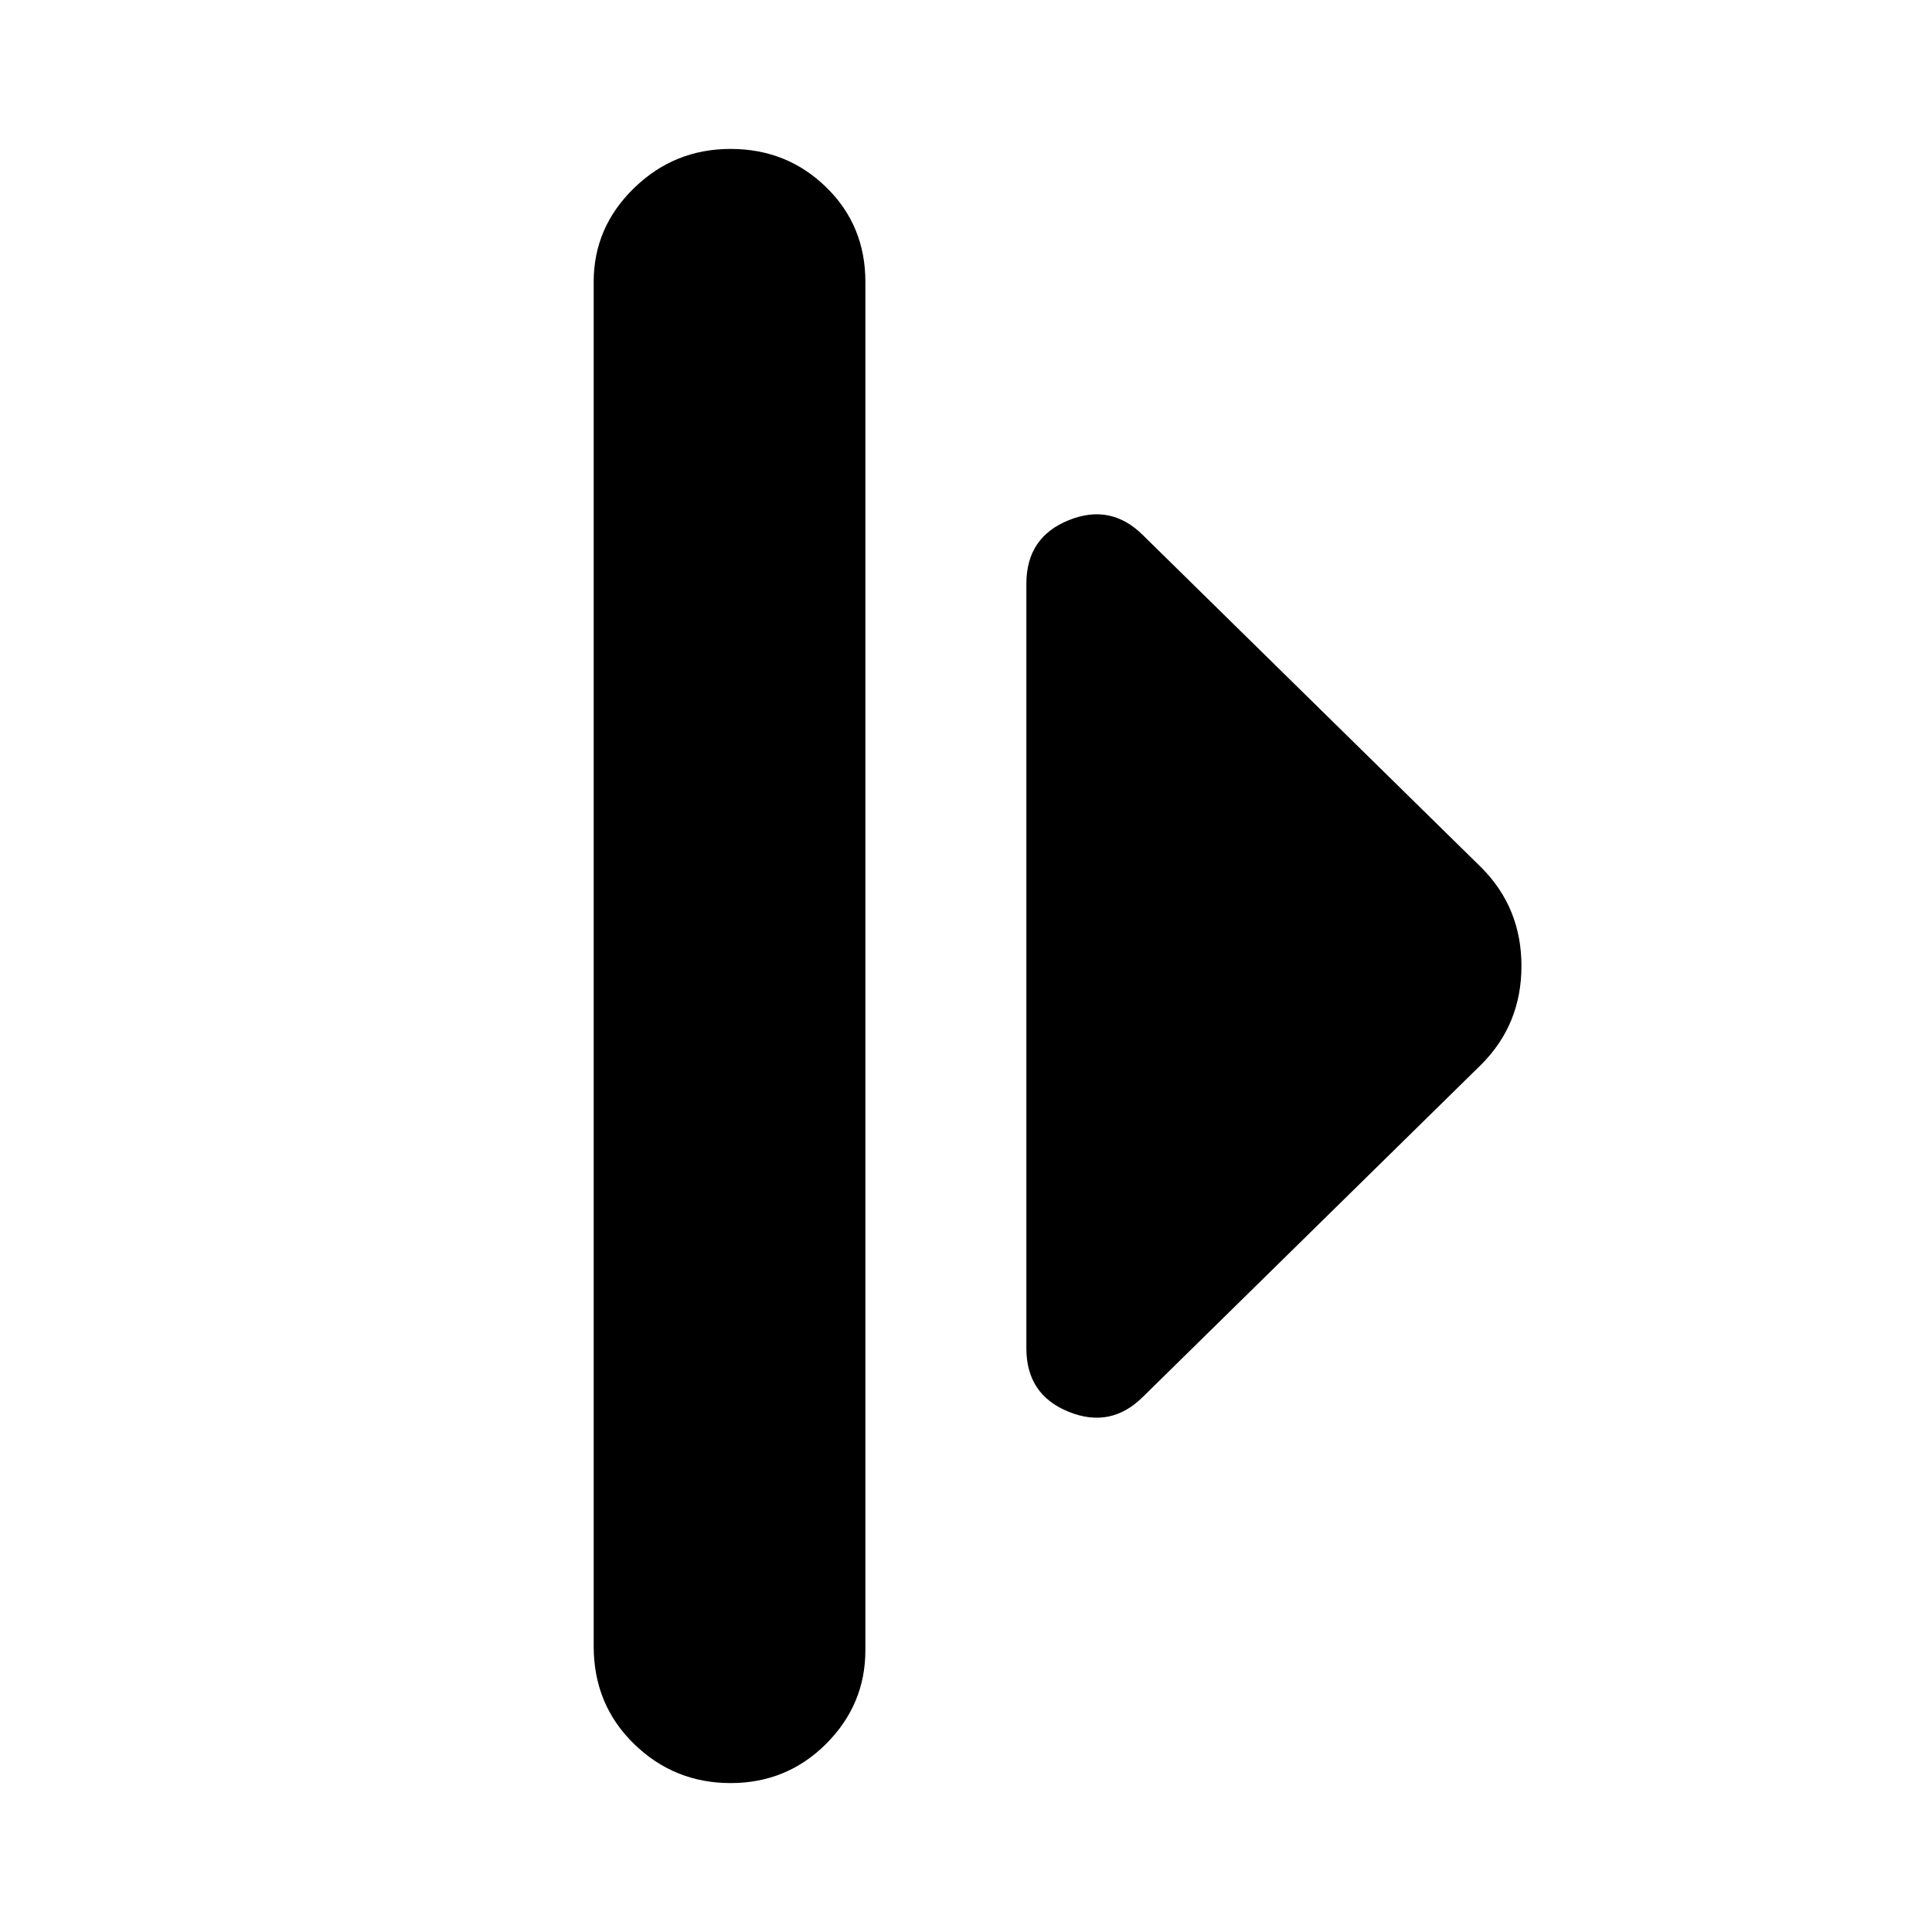 <svg xmlns="http://www.w3.org/2000/svg" height="24" viewBox="0 -960 960 960" width="24"><path d="M295-142v-678q0-27 20-46.5t48-19.5q28 0 47.5 19t19.5 47v680q0 27-19.5 46.5T363-74q-28 0-48-19.5T295-142Zm215-148v-380q0-23 21-31.5t37 7.5l168 165q20 20 20 49t-20 49L568-266q-16 16-37 7.5T510-290Z"/></svg>